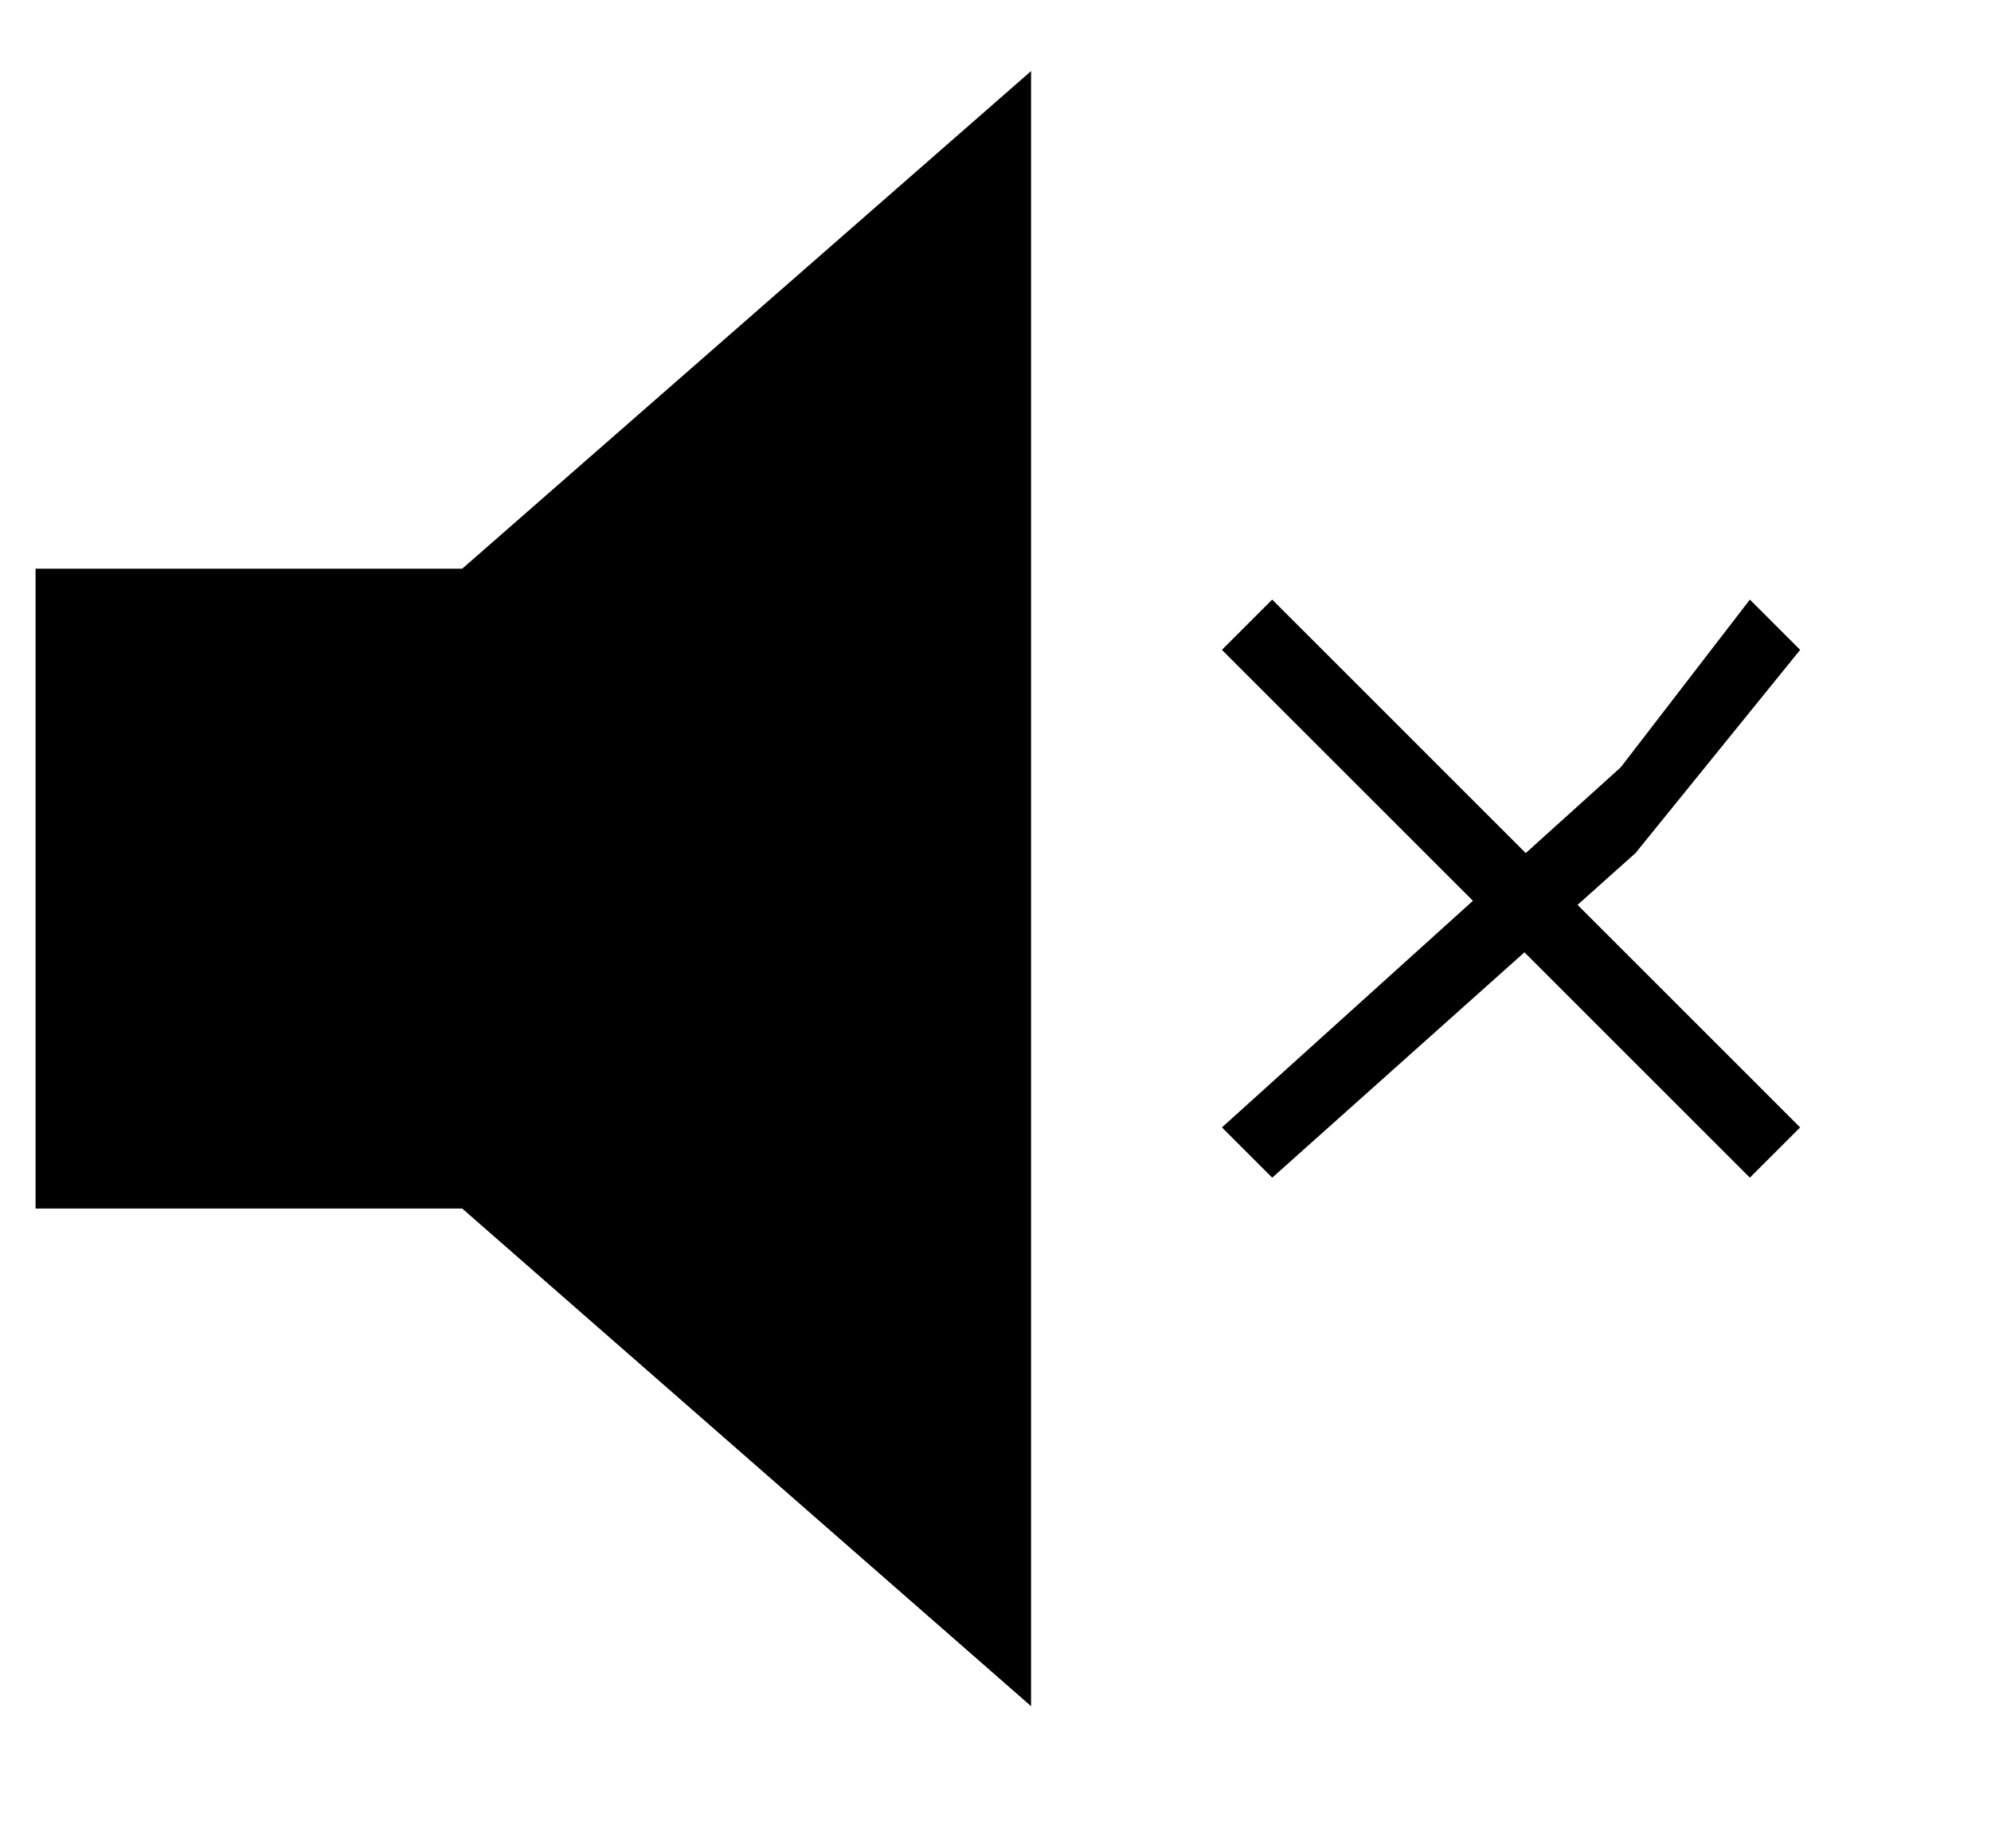<?xml version="1.0" encoding="UTF-8"?>
<svg width="28px" height="26px" viewBox="0 0 28 26" version="1.1" xmlns="http://www.w3.org/2000/svg" xmlns:xlink="http://www.w3.org/1999/xlink">
    <!-- Generator: Sketch 64 (93537) - https://sketch.com -->
    <title>icon/volume-down</title>
    <desc>Created with Sketch.</desc>
    <g id="icon/volume-down" stroke="none" stroke-width="1" fill="none" fill-rule="evenodd">
        <g id="Volume-Button" fill="#000000">
            <g id="Volume-Icon" transform="translate(0.5, 0.412)">
                <polygon id="Path-2" points="14 0.588 14 23.588 6 16.588 0 16.588 0 7.588 6 7.588"></polygon>
            </g>
        </g>
        <rect id="Rectangle" fill="#000000" transform="translate(21.25, 12.5) rotate(-135) translate(-21.25, -12.5) " x="16" y="12" width="10.5" height="1"></rect>
        <polygon id="Rectangle" fill="#000000" transform="translate(21.386, 12.636) rotate(-225) translate(-21.386, -12.636) " points="16.136 12.328 19.795 11.944 26.636 12.328 26.636 13.328 19.088 12.944 16.136 13.328"></polygon>
    </g>
</svg>